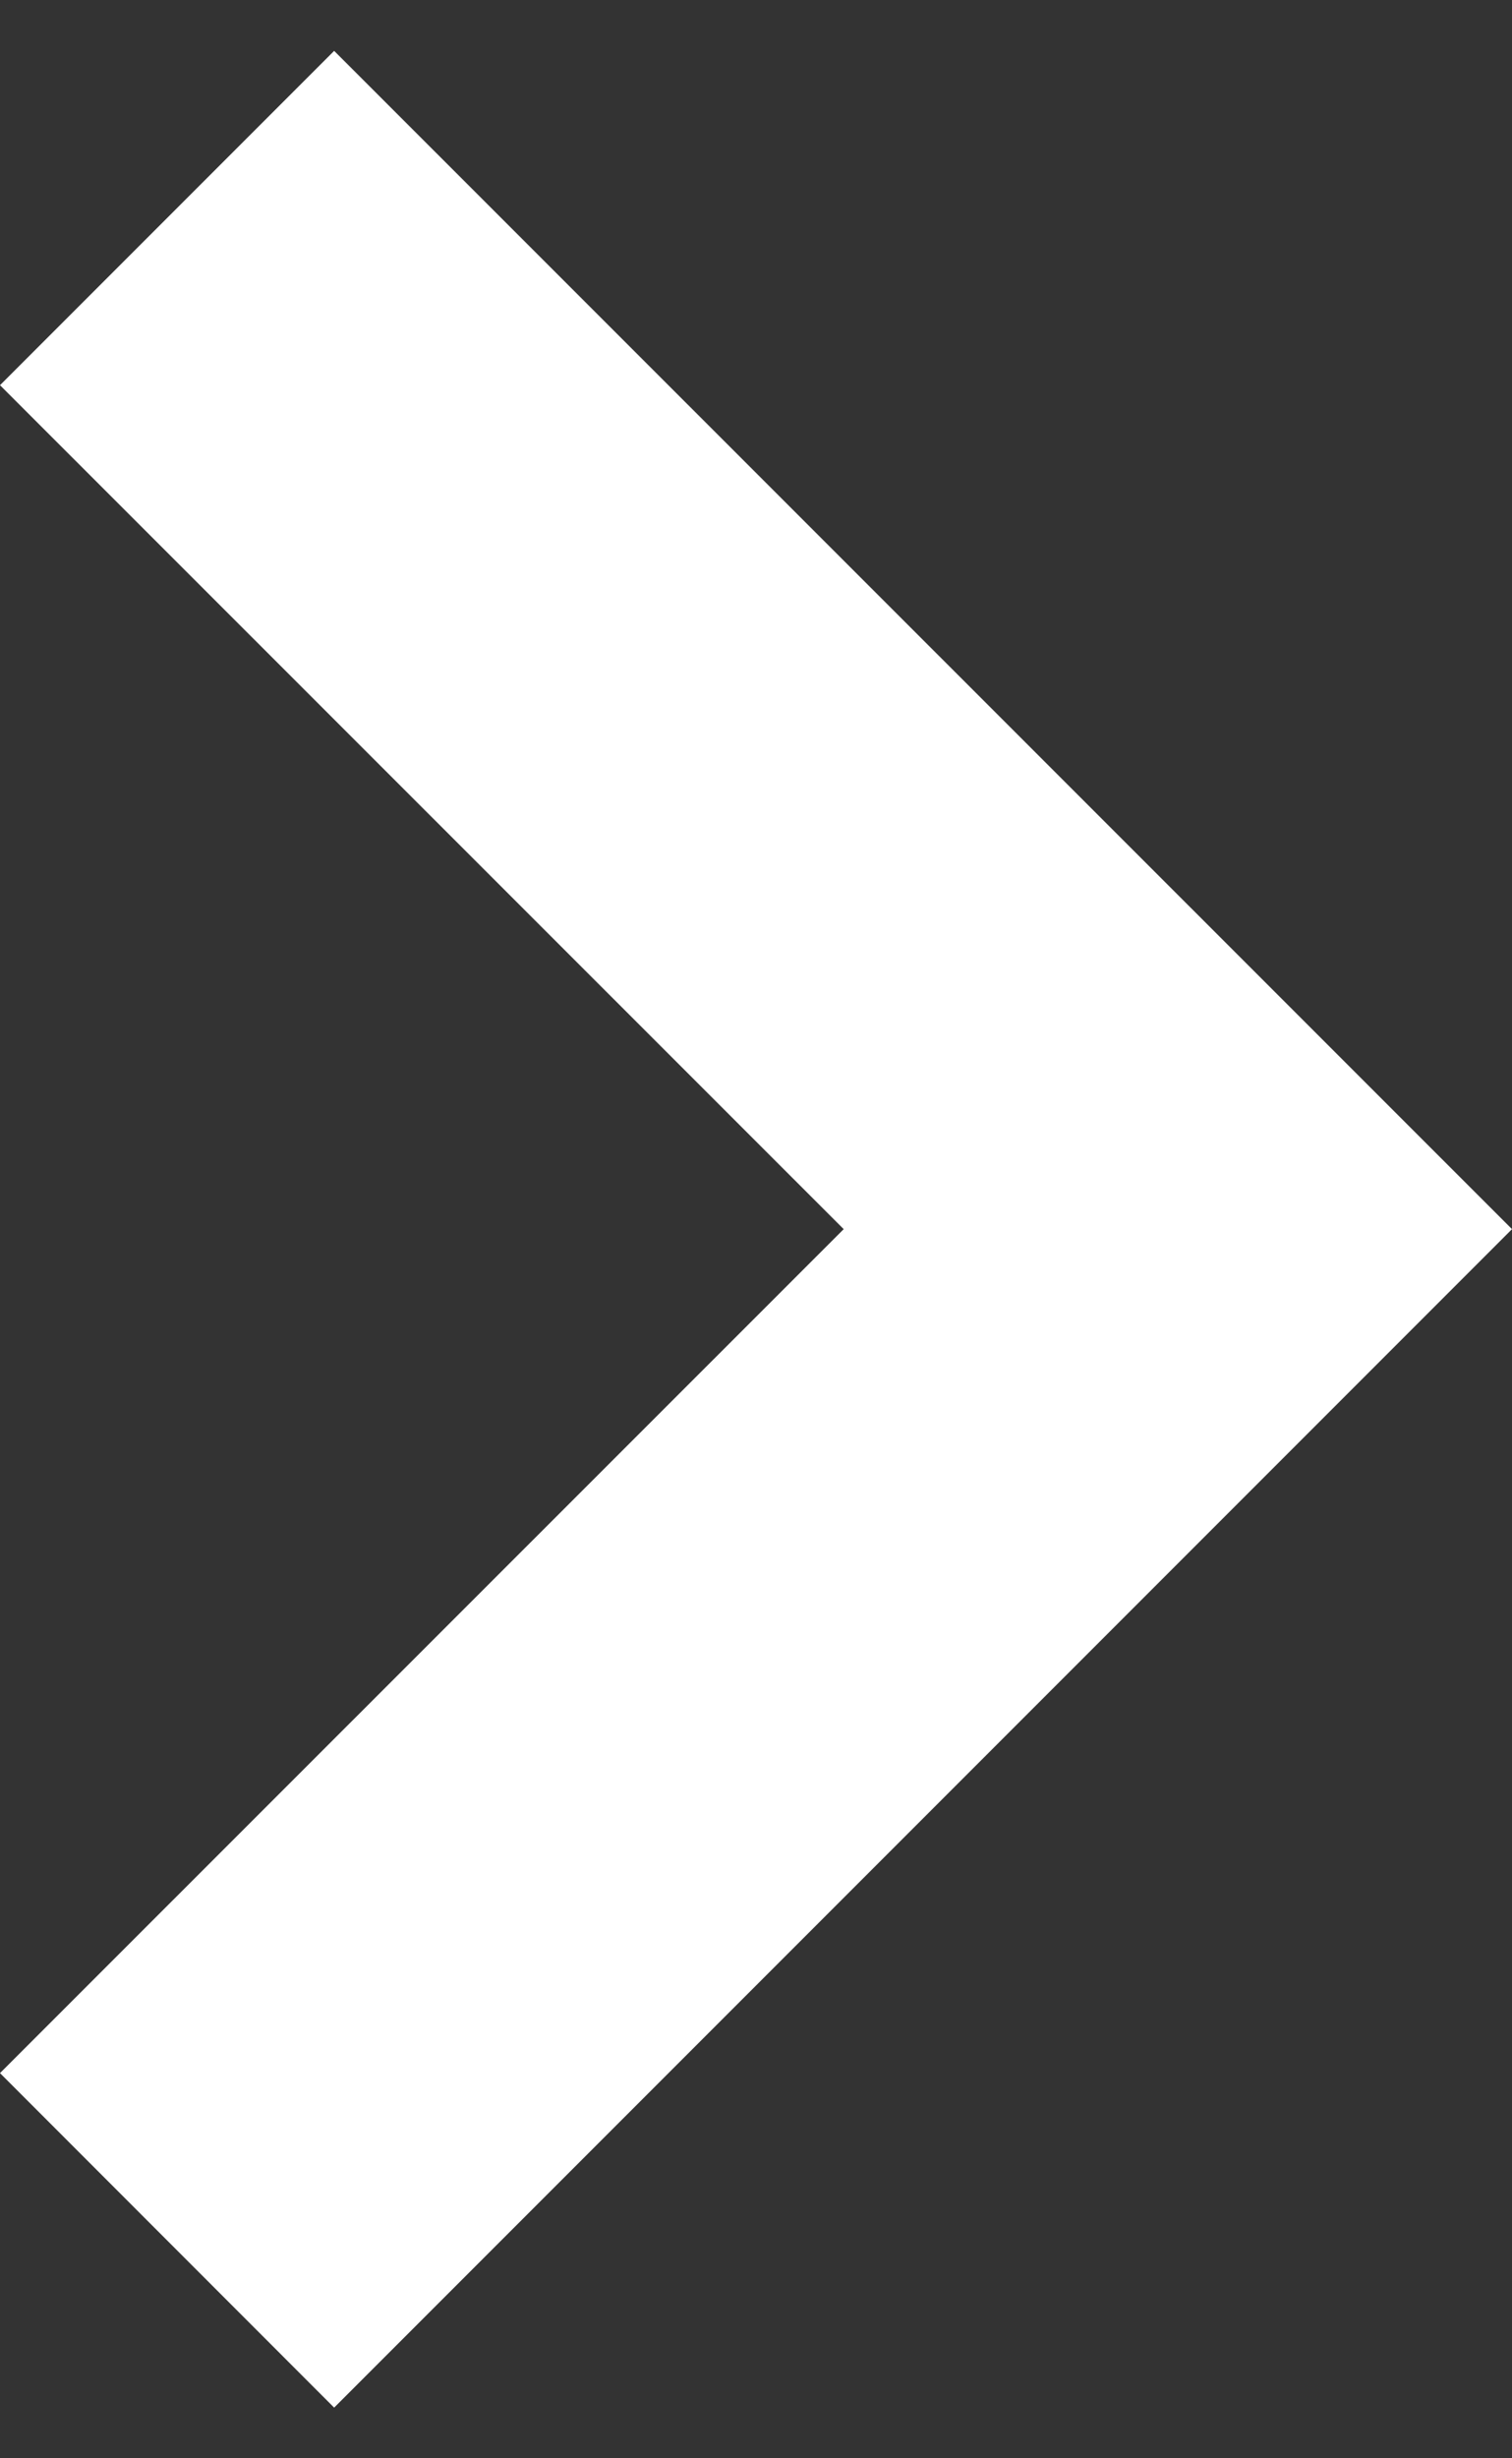 <svg width="8" height="13" viewBox="0 0 8 13" fill="none" xmlns="http://www.w3.org/2000/svg">
<rect x="0" y="0" width="8" height="13" fill="#333333" stroke="none"/>
<path d="M1.768 12.732L8 6.5L1.768 0.269L0 2.037L4.464 6.5L0 10.963L1.768 12.732Z" fill="white"/>
</svg>
